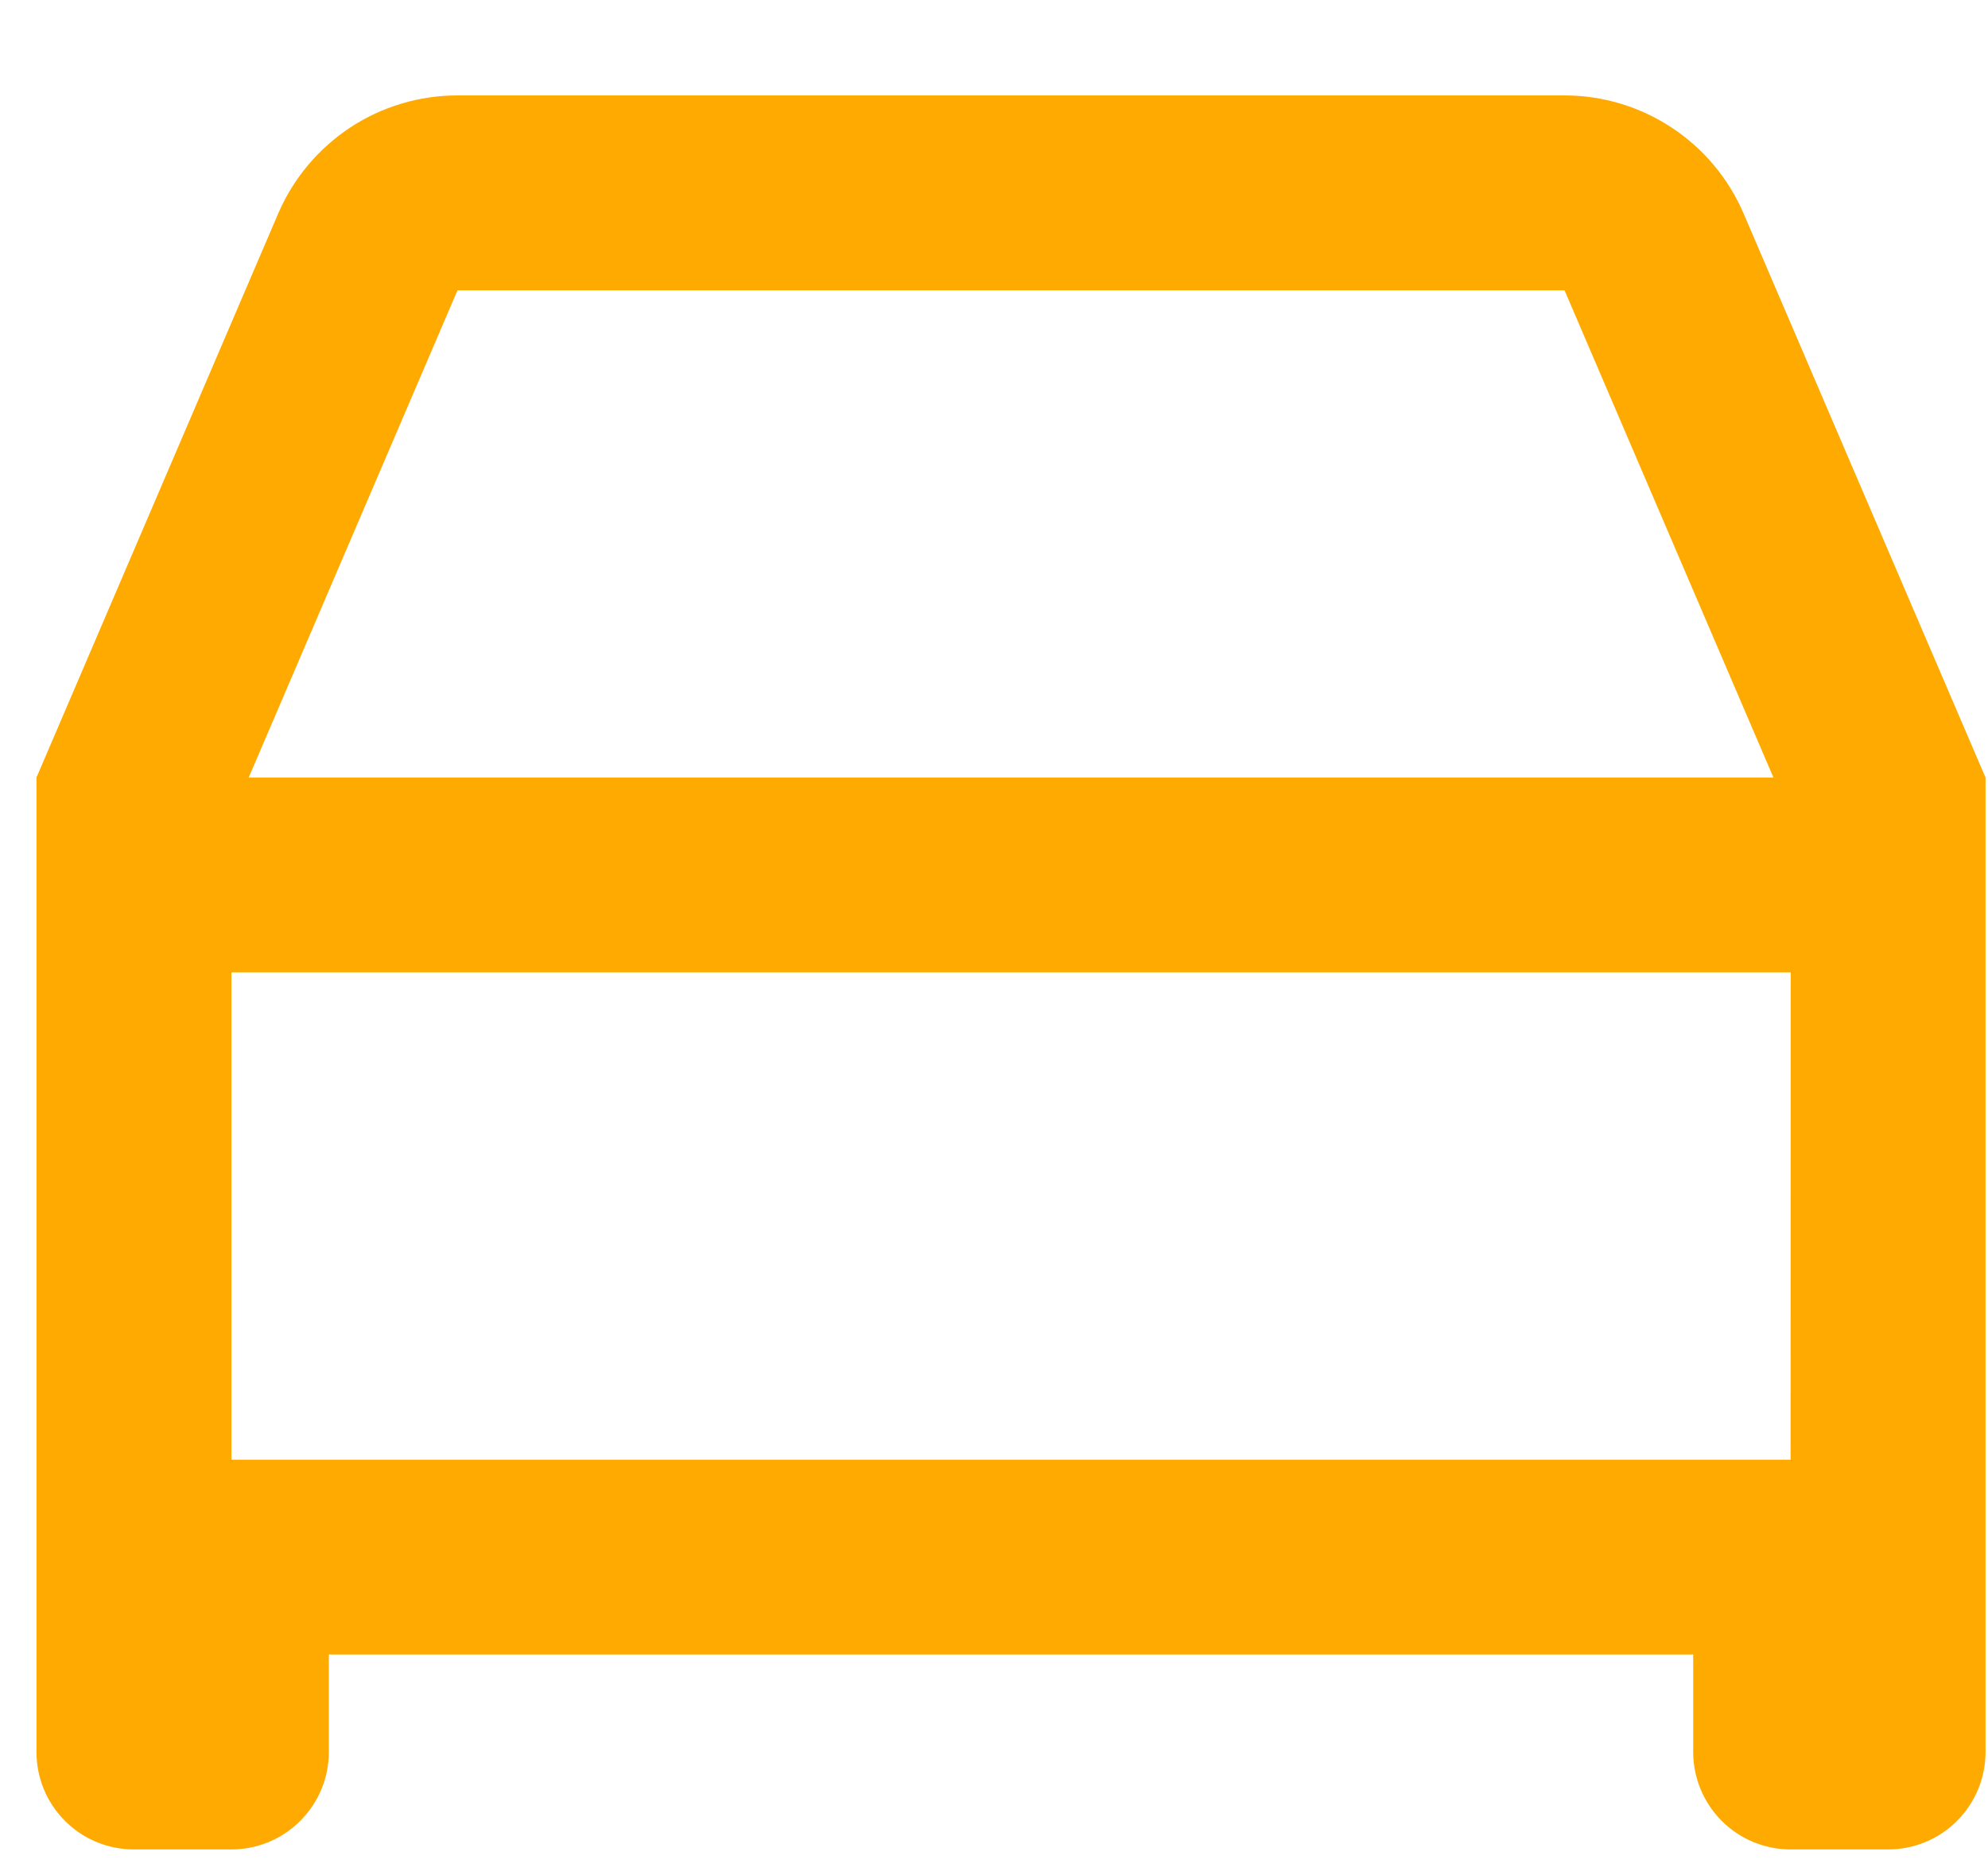 <svg width="17" height="16" viewBox="0 0 17 16" fill="none" xmlns="http://www.w3.org/2000/svg">
<path d="M14.479 14.149H2.812V14.983C2.812 15.204 2.724 15.416 2.567 15.572C2.411 15.729 2.199 15.816 1.978 15.816H1.145C0.924 15.816 0.712 15.729 0.556 15.572C0.399 15.416 0.312 15.204 0.312 14.983V6.649L2.379 1.826C2.508 1.526 2.722 1.271 2.994 1.091C3.267 0.911 3.586 0.816 3.913 0.816H13.379C13.705 0.816 14.024 0.912 14.296 1.092C14.568 1.271 14.782 1.527 14.91 1.826L16.979 6.65V14.983C16.979 15.204 16.891 15.416 16.735 15.572C16.578 15.729 16.366 15.816 16.145 15.816H15.312C15.091 15.816 14.879 15.728 14.723 15.572C14.567 15.415 14.479 15.204 14.479 14.983V14.149ZM15.313 8.315H1.979V12.483H15.312L15.313 8.315ZM2.125 6.649H15.165L13.379 2.483H3.912L2.127 6.649H2.125Z" fill="#FFAA00"/>
</svg>
